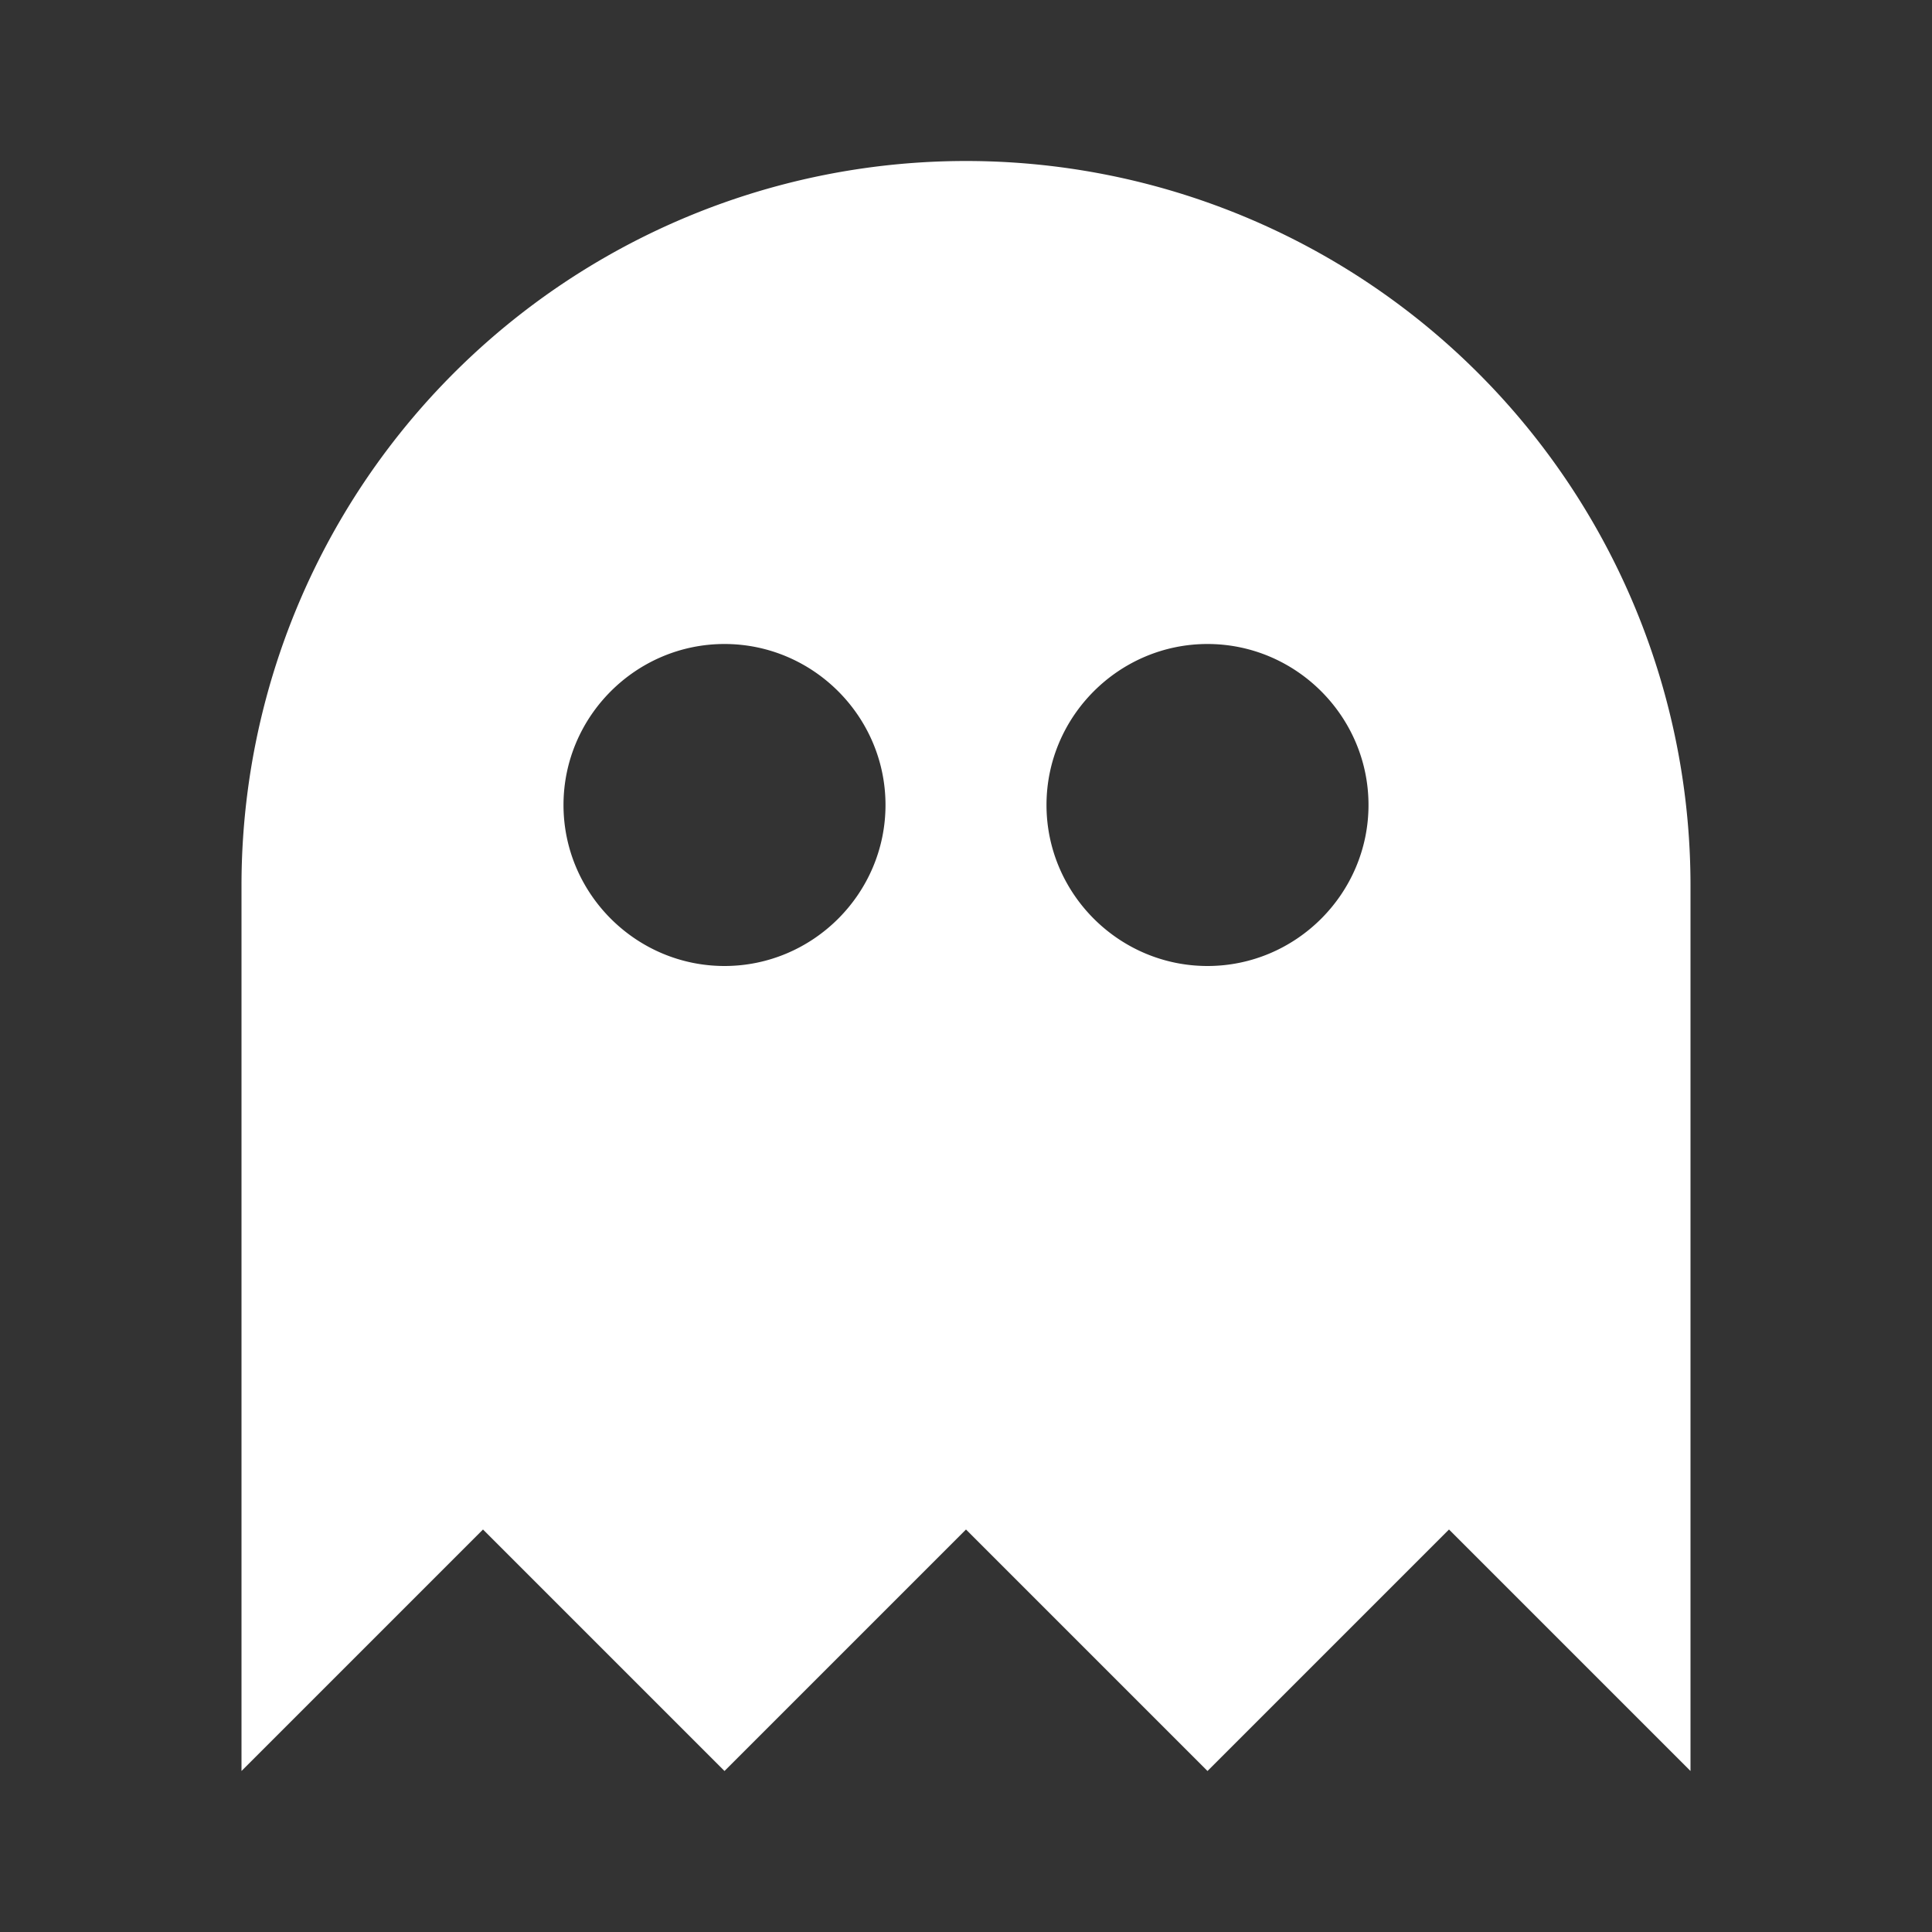 <svg xmlns="http://www.w3.org/2000/svg" width="24" height="24" viewBox="0 0 24 24"><rect x="0" y="0" width="24" height="24" fill="#333333" stroke="none"/><path fill="#fff" d="M12 2a9 9 0 0 0-9 9v11l3-3 3 3 3-3 3 3 3-3 3 3V11a9 9 0 0 0-9-9M9 8c1.1 0 2 .9 2 2s-.9 2-2 2-2-.9-2-2 .9-2 2-2m6 0c1.1 0 2 .9 2 2s-.9 2-2 2-2-.9-2-2 .9-2 2-2z"/></svg>